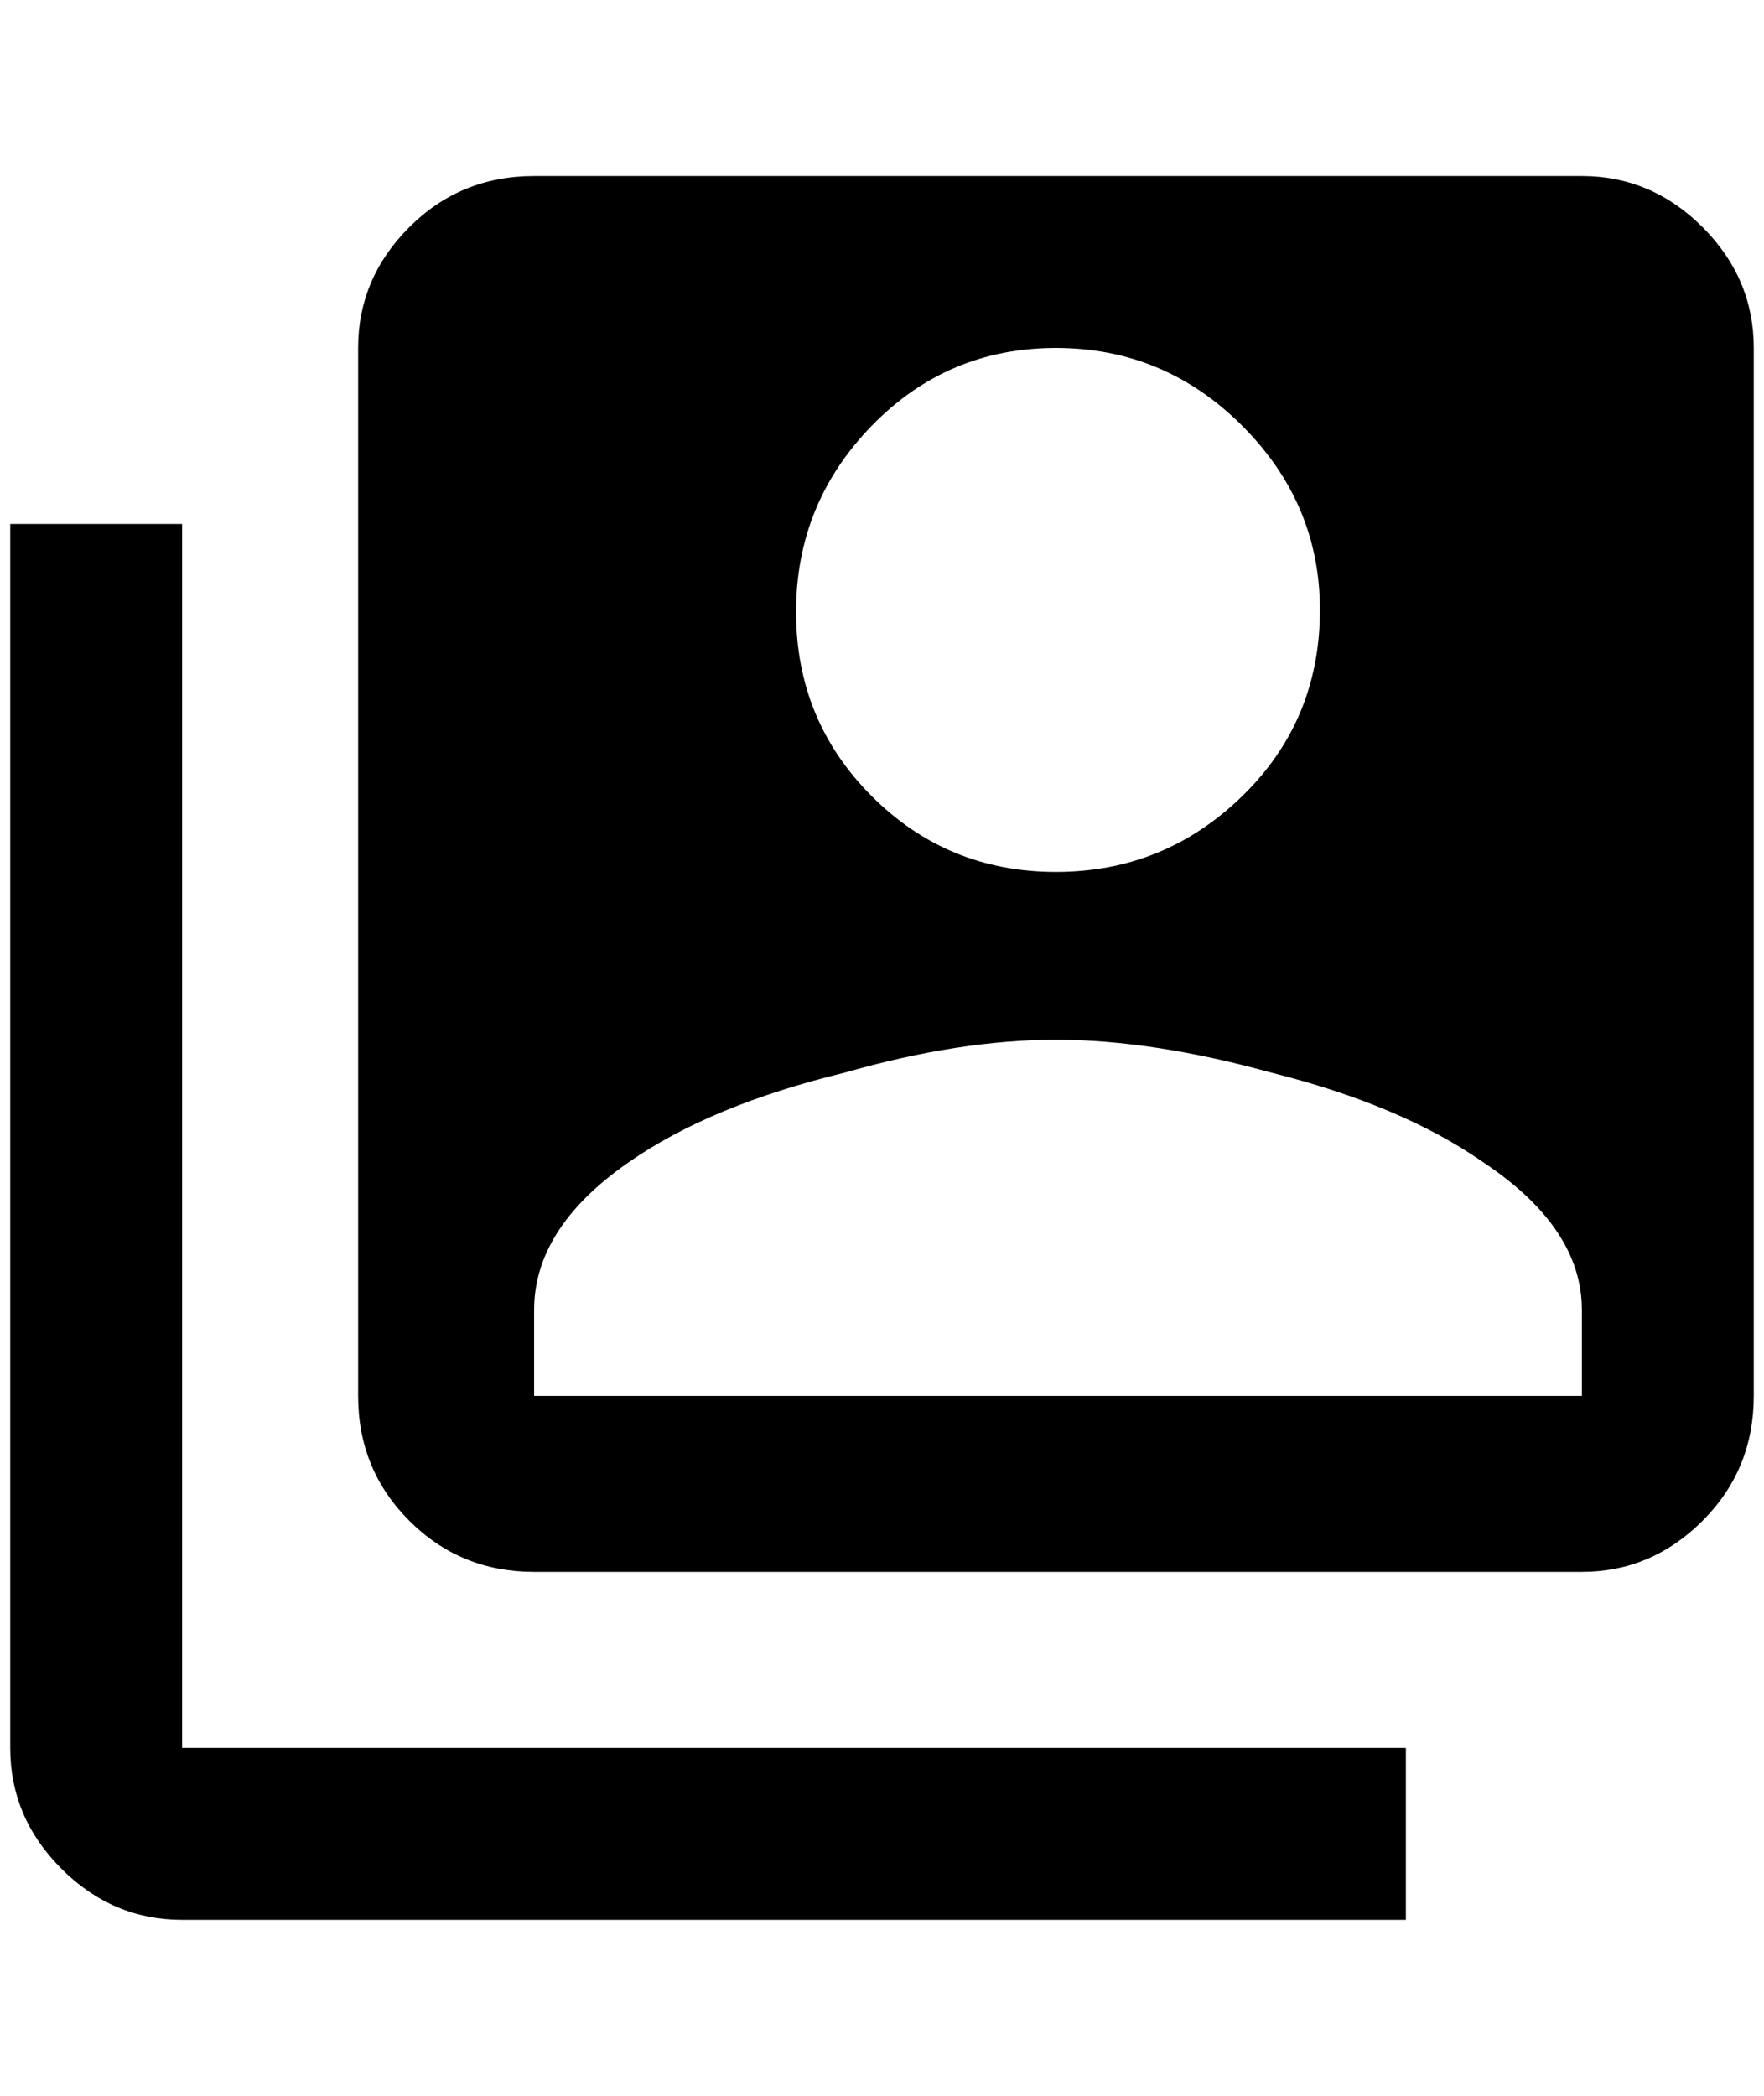 <?xml version="1.0" standalone="no"?>
<!DOCTYPE svg PUBLIC "-//W3C//DTD SVG 1.1//EN" "http://www.w3.org/Graphics/SVG/1.1/DTD/svg11.dtd" >
<svg xmlns="http://www.w3.org/2000/svg" xmlns:xlink="http://www.w3.org/1999/xlink" version="1.1" viewBox="-10 0 1724 2048">
   <path fill="currentColor"
d="M168 512h-168v1196q0 68 50 118t118 50h1196v-168h-1196v-1196zM1536 172q68 0 118 50t50 118v1024q0 72 -50 122t-118 50h-1024q-72 0 -122 -50t-50 -122v-1024q0 -68 50 -118t122 -50h1024zM1280 596q0 -104 -76 -180t-182 -76t-180 76t-74 182t74 180t180 74t182 -74
t76 -182zM512 1280v84h1024v-84q0 -80 -96 -144q-80 -56 -208 -88q-116 -32 -210 -32t-206 32q-132 32 -212 88q-92 64 -92 144z" />
</svg>

